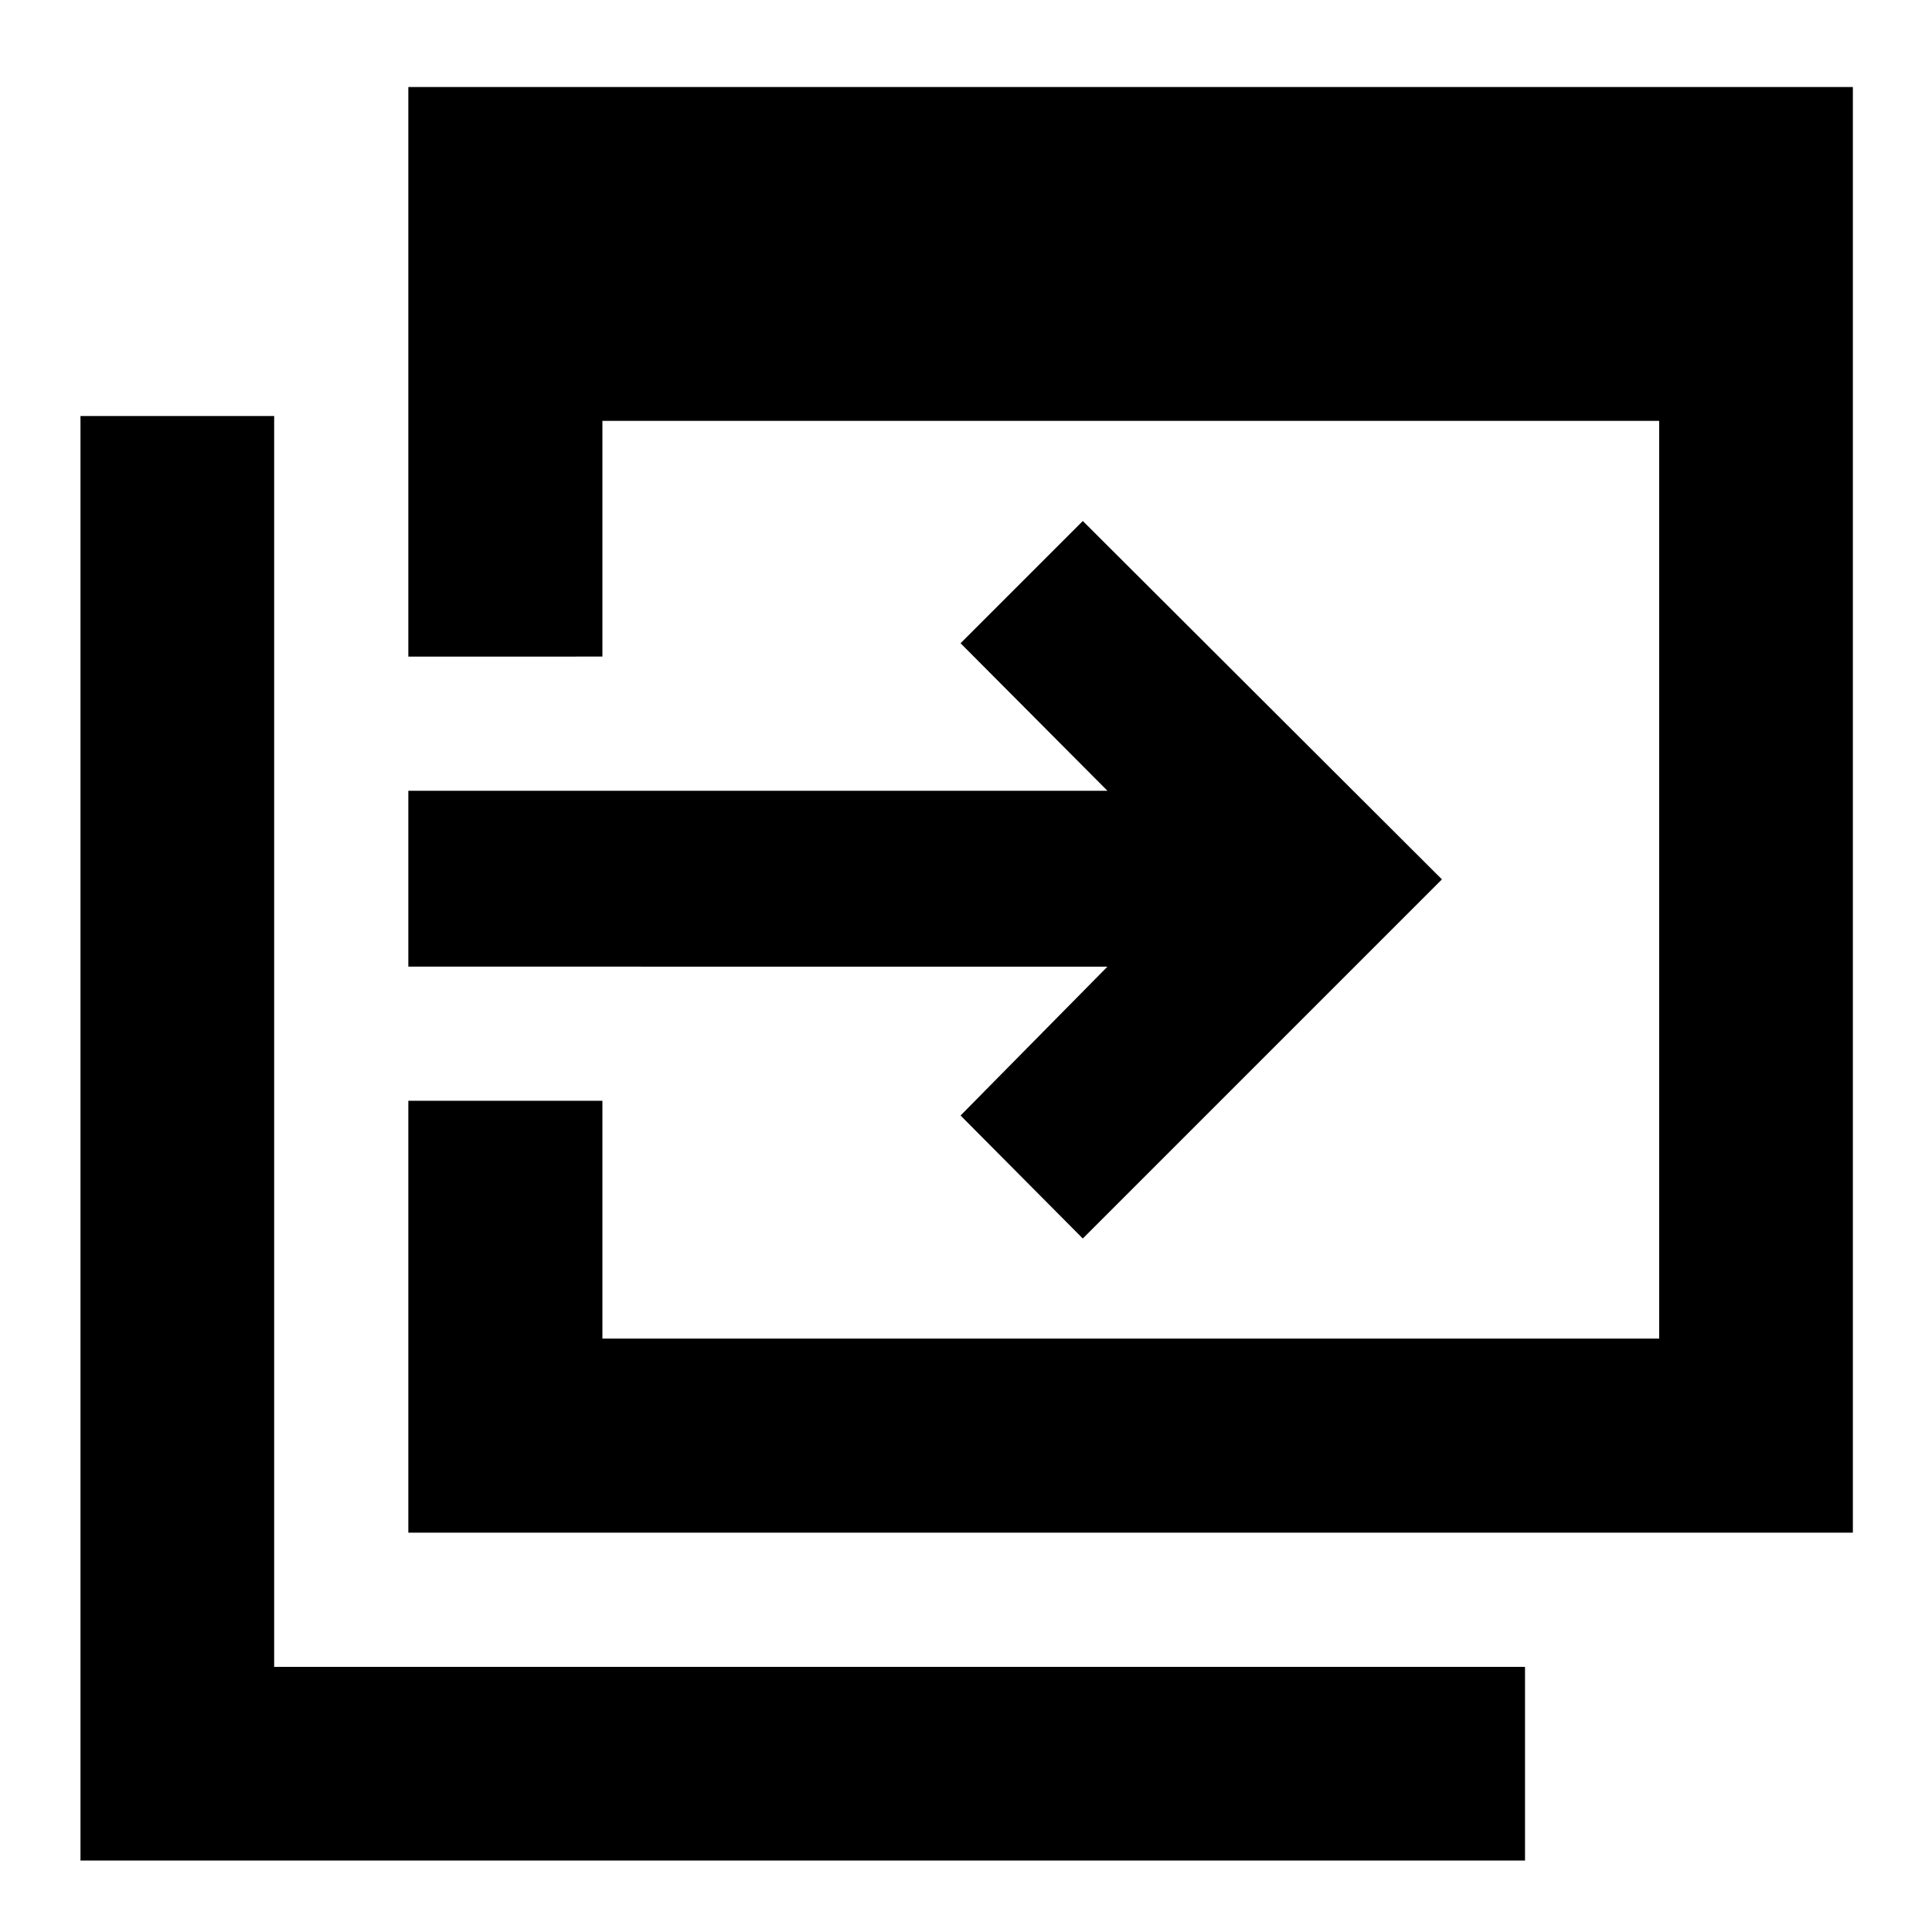 <svg xmlns="http://www.w3.org/2000/svg" height="40" viewBox="0 -960 960 960" width="40"><path d="M202.9-198.42v-214.6h96.43v118.17h525.1v-456.01h-525.1v117.12H202.9v-283.03h717.78v718.35H202.9ZM39.99-35.51v-717.78h96.24v621.54h621.54v96.24H39.99Zm498.05-309.08-60.74-61.12 72.98-73.97H202.9v-87.39h347.38l-72.98-73.31 60.74-60.74 178.45 178.08-178.45 178.45Z"/></svg>